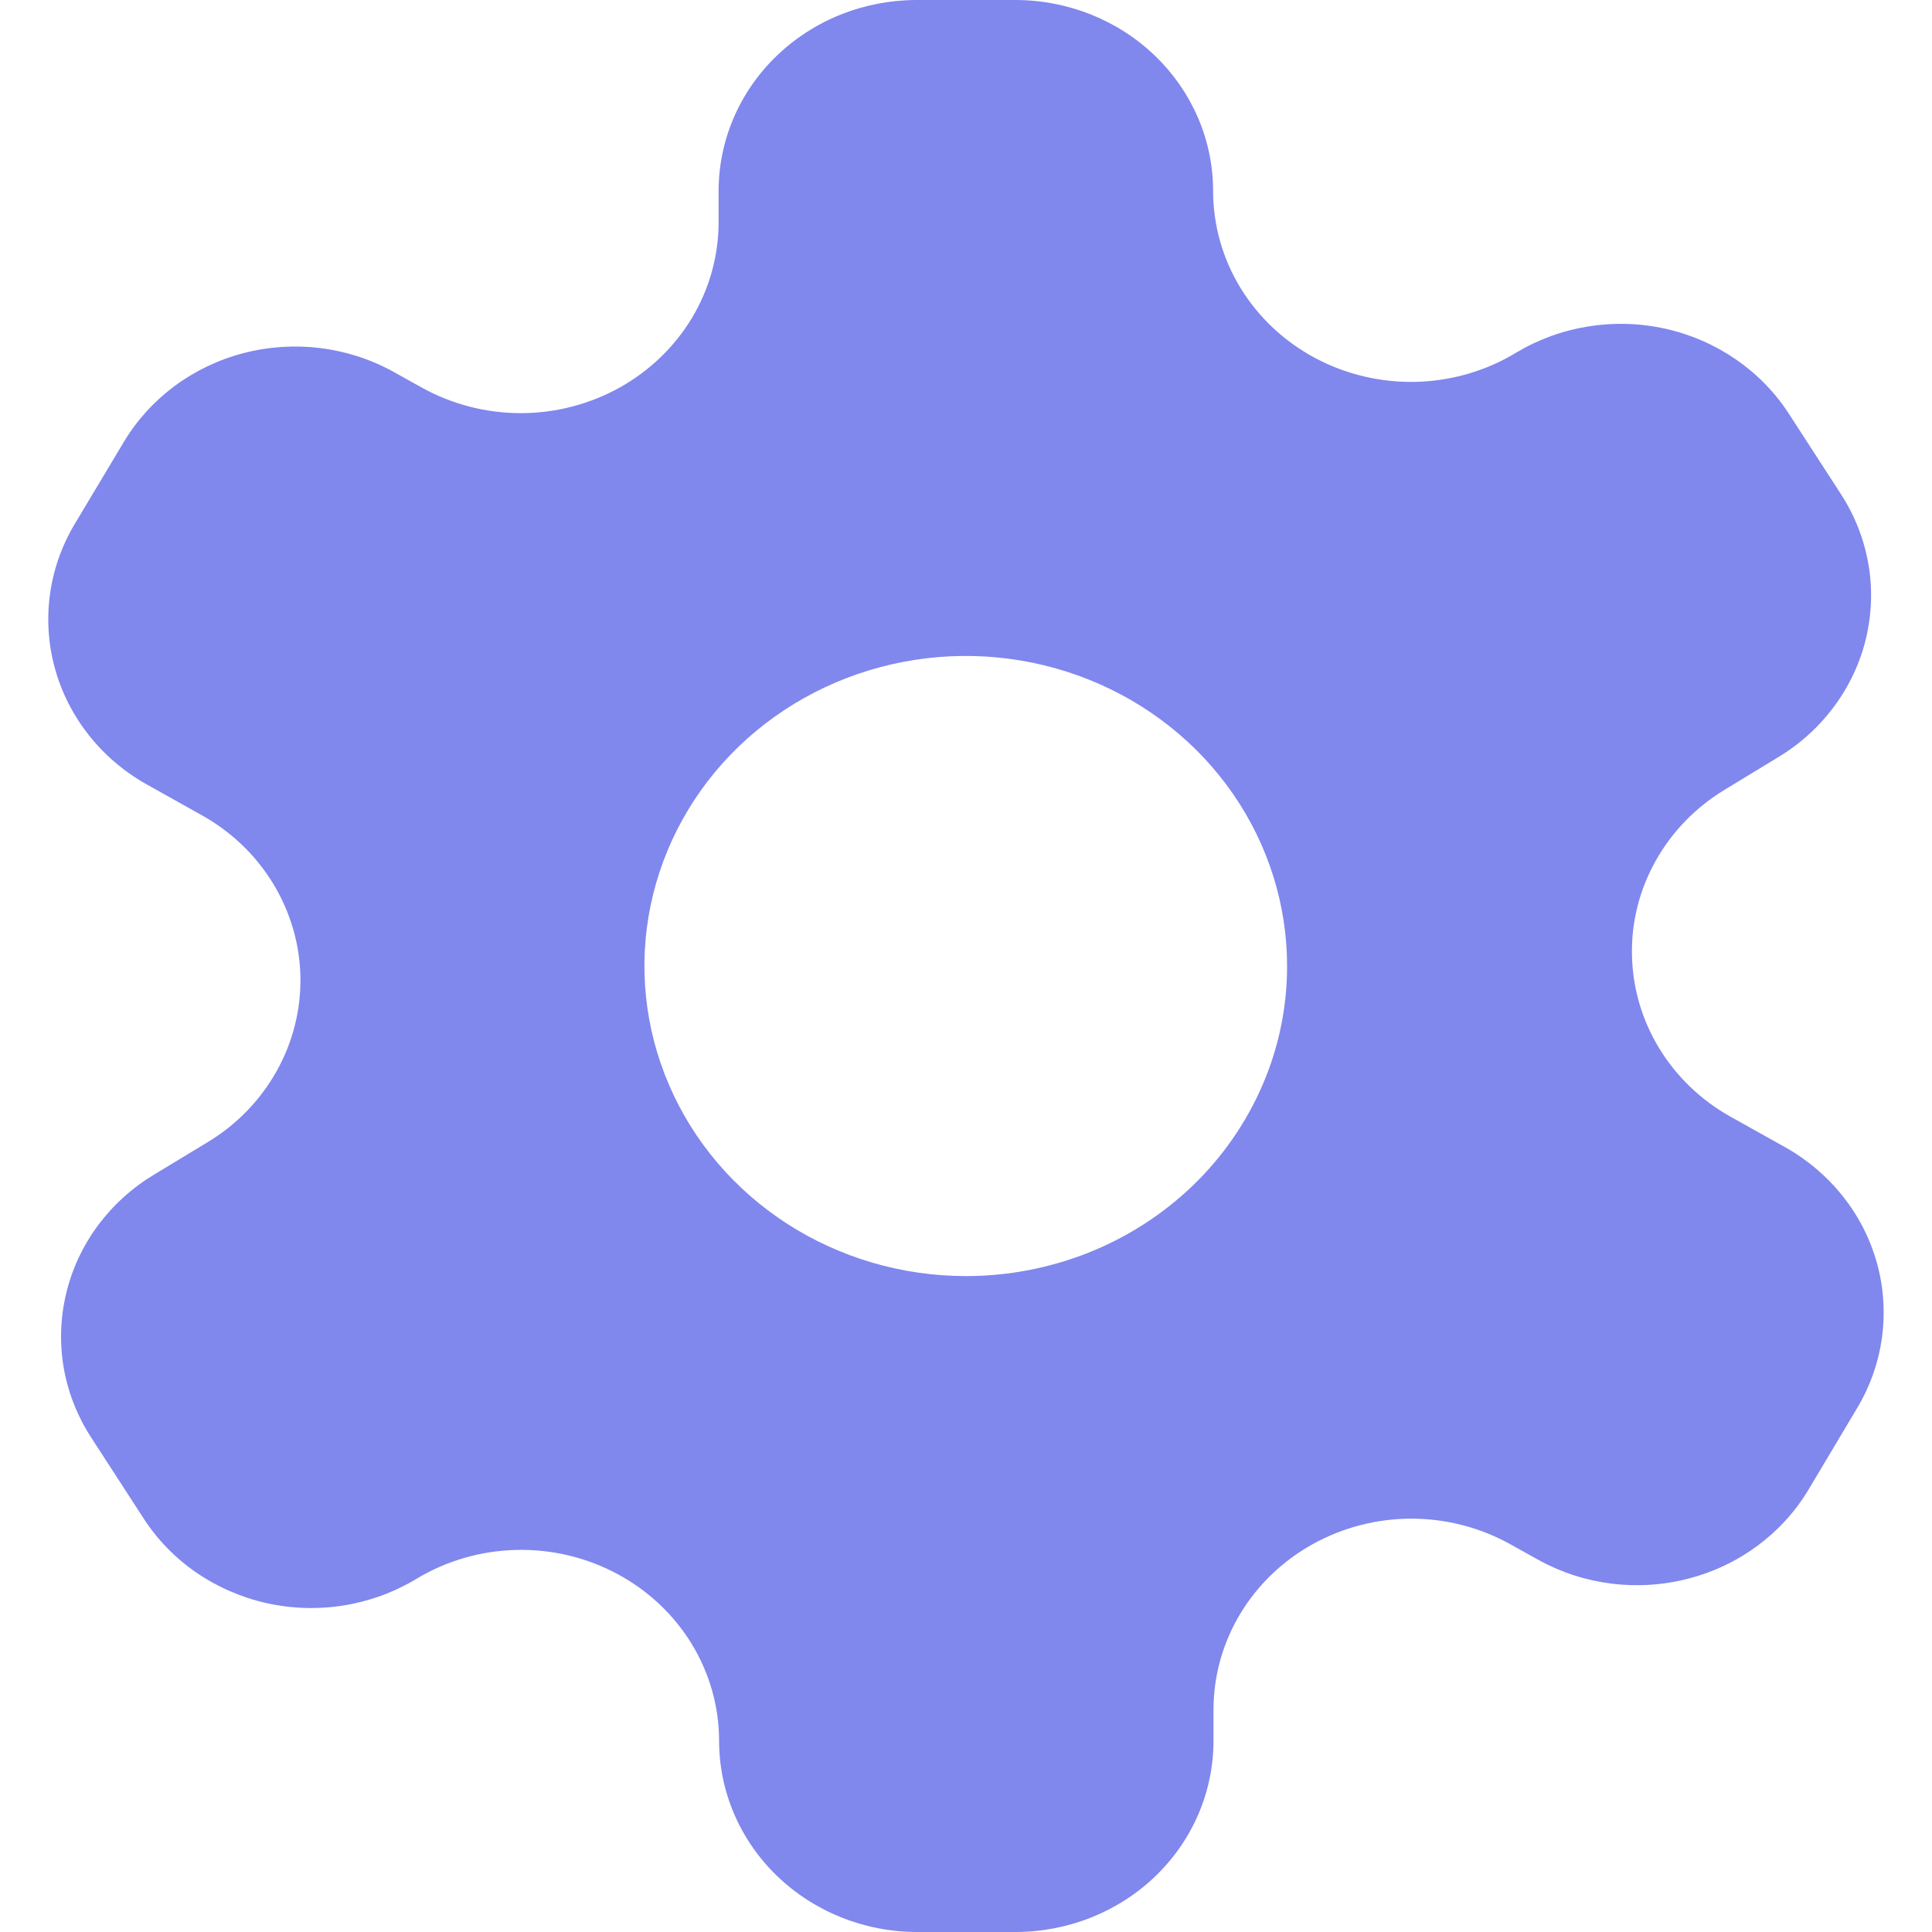 <svg width="20" height="20" viewBox="0 0 20 20" fill="none" xmlns="http://www.w3.org/2000/svg">
<path d="M18.48 11.876L17.916 11.561C17.61 11.39 17.355 11.146 17.176 10.852C16.997 10.559 16.9 10.225 16.894 9.884C16.887 9.543 16.973 9.206 17.142 8.907C17.31 8.607 17.556 8.355 17.856 8.174L18.407 7.839C18.636 7.701 18.833 7.522 18.989 7.31C19.145 7.099 19.257 6.86 19.317 6.607C19.377 6.354 19.386 6.092 19.341 5.836C19.296 5.58 19.2 5.335 19.057 5.115L18.517 4.281C18.229 3.837 17.769 3.521 17.24 3.403C16.71 3.285 16.154 3.375 15.693 3.652C15.383 3.84 15.027 3.943 14.661 3.953C14.296 3.962 13.934 3.877 13.614 3.706C13.294 3.535 13.027 3.284 12.841 2.98C12.656 2.676 12.558 2.33 12.558 1.977C12.558 1.452 12.342 0.95 11.958 0.579C11.574 0.208 11.053 1.27633e-06 10.509 1.27633e-06H9.49C9.221 -0 8.954 0.051 8.705 0.15C8.456 0.249 8.23 0.395 8.04 0.578C7.849 0.762 7.698 0.98 7.595 1.22C7.492 1.46 7.439 1.717 7.439 1.977V2.3C7.439 2.647 7.344 2.988 7.165 3.288C6.985 3.589 6.726 3.838 6.415 4.012C6.103 4.185 5.75 4.277 5.391 4.277C5.031 4.277 4.678 4.185 4.366 4.012L4.075 3.85C3.605 3.589 3.047 3.519 2.523 3.655C1.999 3.791 1.553 4.122 1.282 4.575L0.772 5.427C0.502 5.88 0.429 6.419 0.57 6.924C0.71 7.429 1.053 7.86 1.522 8.122L2.085 8.437C2.392 8.607 2.647 8.851 2.827 9.146C3.006 9.44 3.104 9.774 3.11 10.115C3.116 10.456 3.03 10.793 2.861 11.093C2.692 11.393 2.446 11.646 2.146 11.826L1.596 12.159C1.368 12.296 1.17 12.475 1.013 12.687C0.857 12.898 0.745 13.137 0.685 13.39C0.624 13.643 0.616 13.906 0.66 14.162C0.705 14.418 0.802 14.663 0.945 14.883L1.485 15.716C1.627 15.937 1.813 16.128 2.032 16.279C2.251 16.429 2.499 16.537 2.761 16.596C3.024 16.654 3.295 16.662 3.561 16.619C3.826 16.576 4.08 16.483 4.308 16.346C4.618 16.158 4.975 16.054 5.34 16.045C5.706 16.035 6.068 16.121 6.388 16.292C6.708 16.463 6.974 16.713 7.16 17.017C7.346 17.322 7.444 17.668 7.444 18.021C7.444 18.546 7.66 19.049 8.044 19.42C8.429 19.791 8.951 20 9.495 20H10.514C11.058 19.999 11.579 19.791 11.963 19.42C12.347 19.049 12.562 18.546 12.562 18.021V17.698C12.562 17.351 12.657 17.01 12.837 16.709C13.017 16.409 13.275 16.16 13.587 15.986C13.898 15.813 14.251 15.721 14.611 15.721C14.97 15.721 15.324 15.813 15.635 15.986L15.926 16.148C16.396 16.408 16.954 16.478 17.477 16.342C18.001 16.207 18.447 15.877 18.719 15.425L19.227 14.573C19.497 14.12 19.57 13.581 19.43 13.075C19.29 12.57 18.948 12.139 18.48 11.876ZM10 13.21C9.342 13.21 8.698 13.022 8.151 12.67C7.603 12.317 7.177 11.816 6.925 11.229C6.673 10.643 6.606 9.997 6.735 9.374C6.863 8.752 7.18 8.179 7.645 7.73C8.111 7.281 8.703 6.976 9.349 6.852C9.994 6.728 10.663 6.792 11.271 7.035C11.879 7.278 12.399 7.69 12.764 8.218C13.129 8.746 13.324 9.367 13.324 10.002C13.324 10.424 13.238 10.842 13.07 11.231C12.902 11.621 12.657 11.975 12.348 12.273C12.038 12.571 11.671 12.807 11.267 12.968C10.863 13.128 10.43 13.211 9.993 13.21H10Z" fill="#8087ED"/>
</svg>
